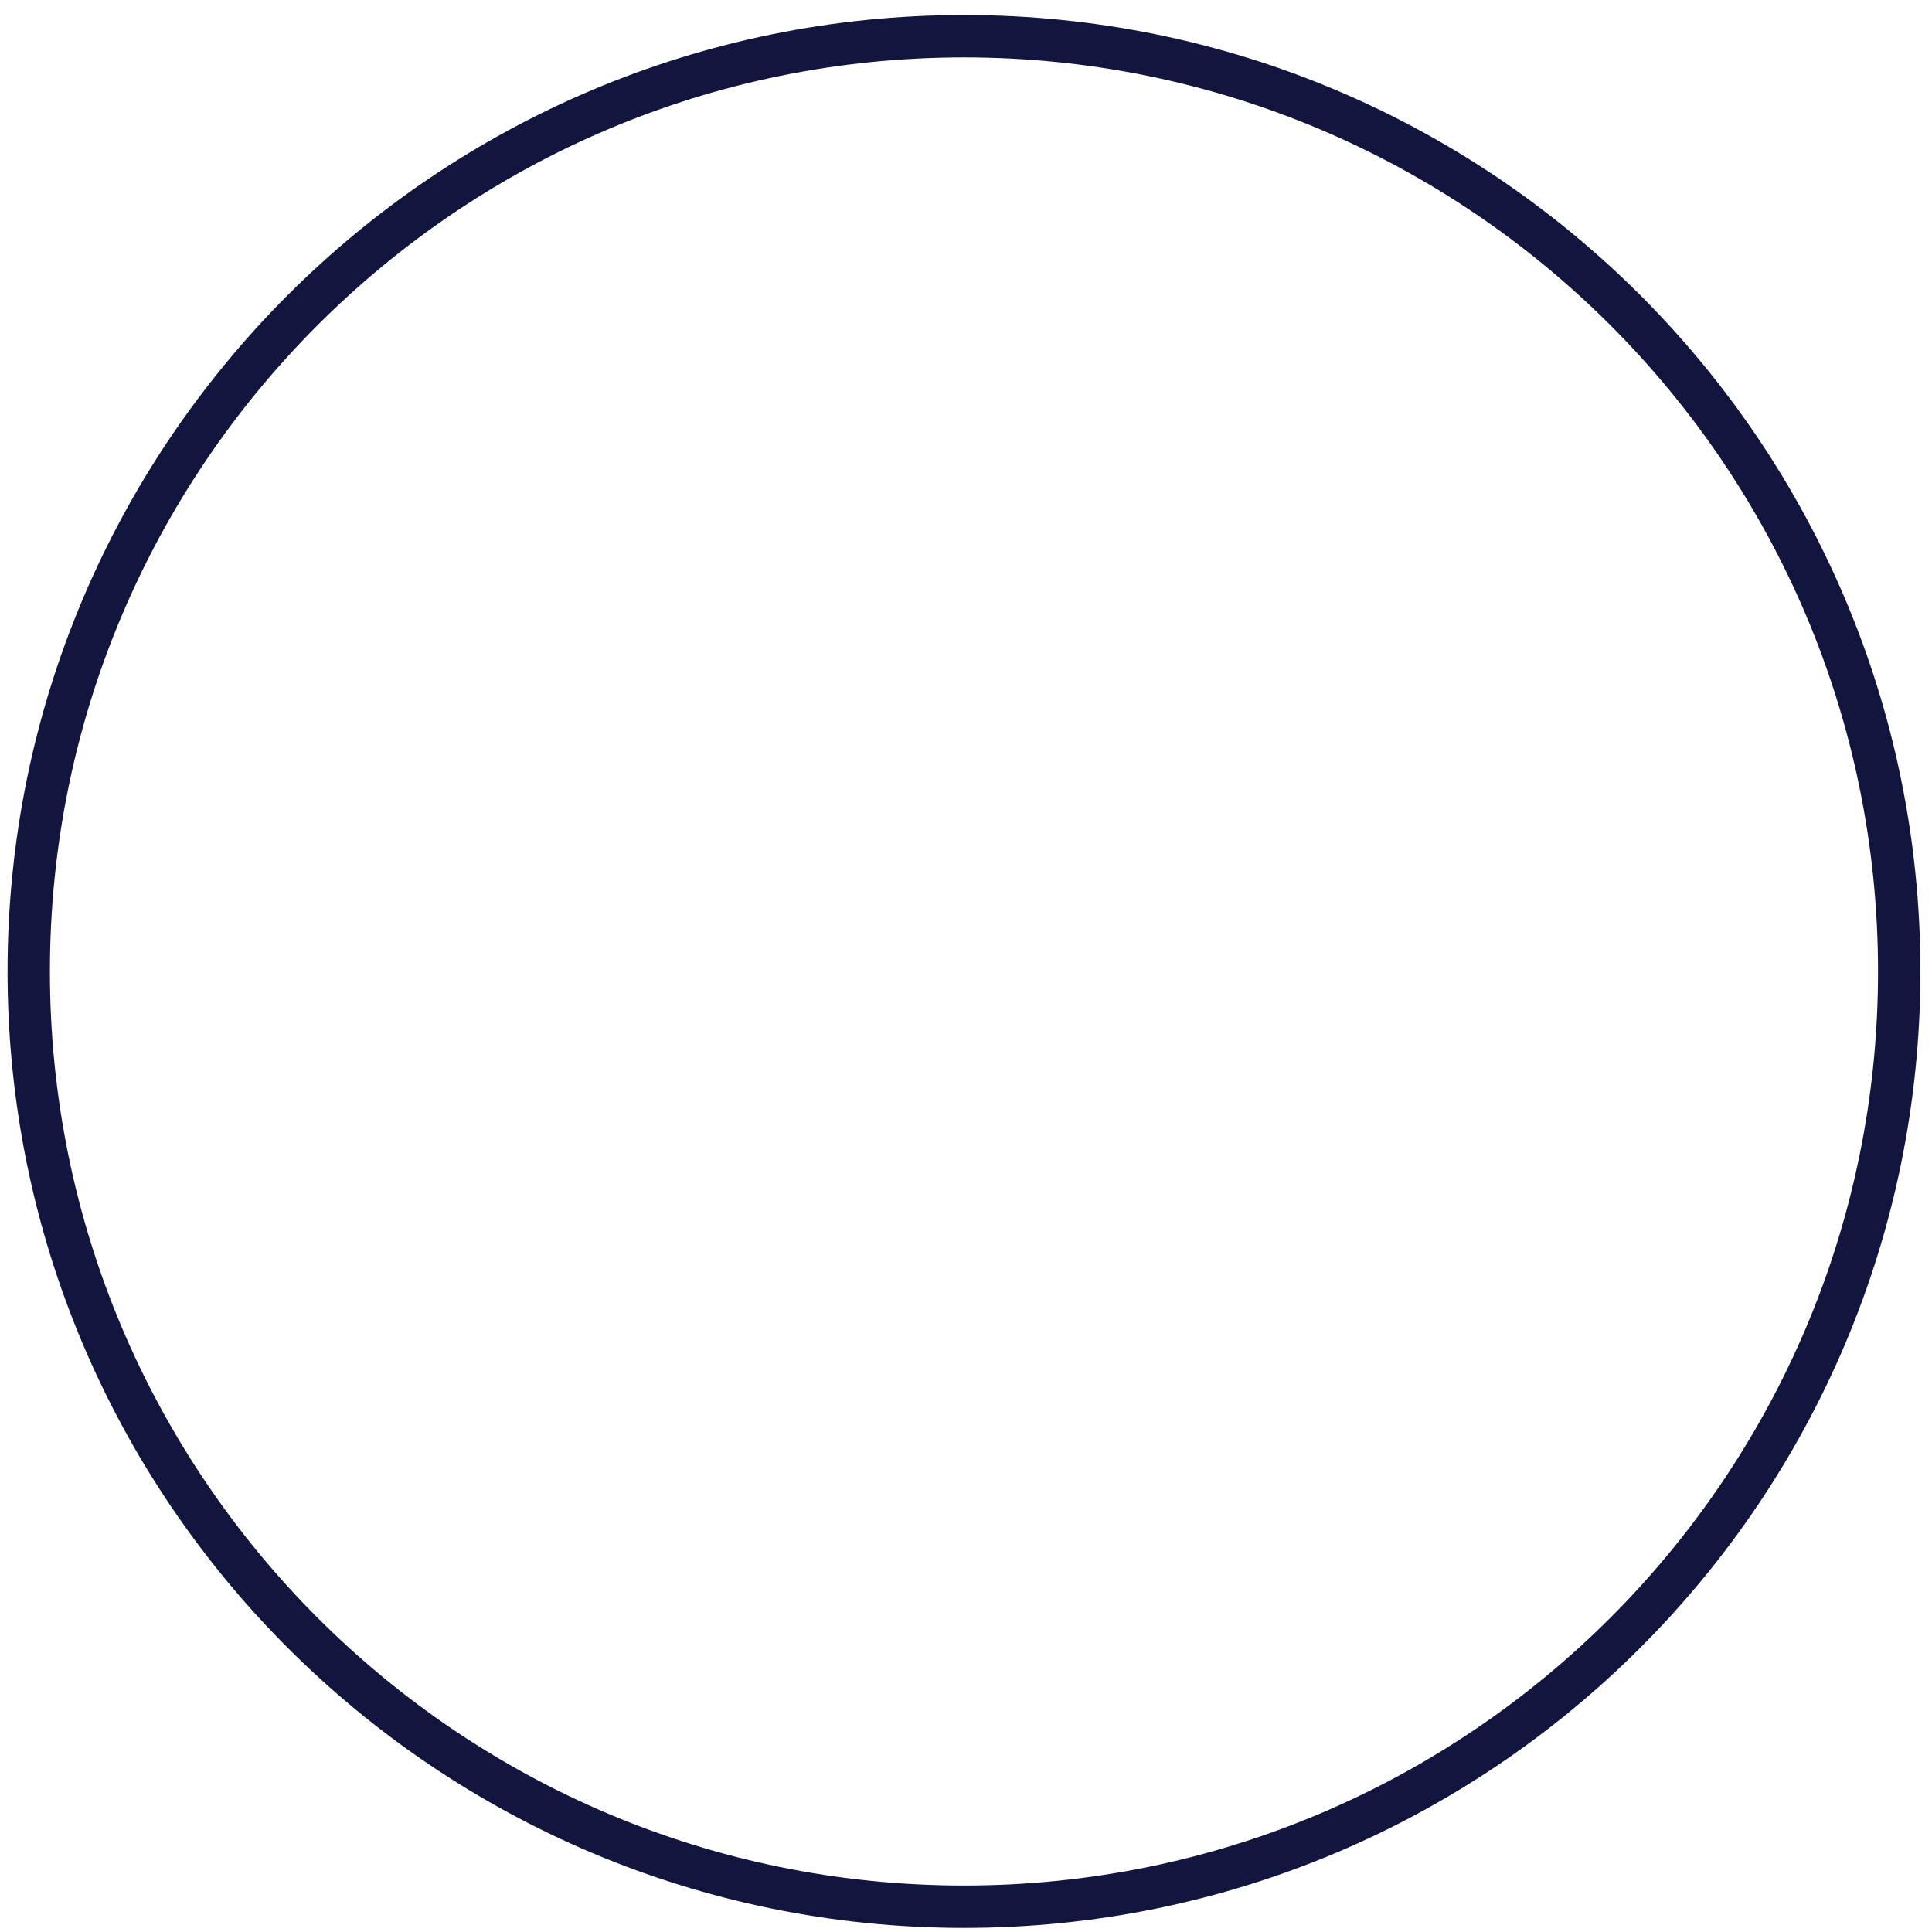 <svg width="114" height="114" viewBox="0 0 114 114" fill="none" xmlns="http://www.w3.org/2000/svg">
<path d="M56.88 112.509C87.359 112.509 112.066 87.801 112.066 57.323C112.066 26.845 87.359 2.137 56.88 2.137C26.402 2.137 1.695 26.845 1.695 57.323C1.695 87.801 26.402 112.509 56.88 112.509Z" stroke="#12153D" stroke-width="2.5" stroke-linecap="round" stroke-linejoin="round"/>
</svg>
